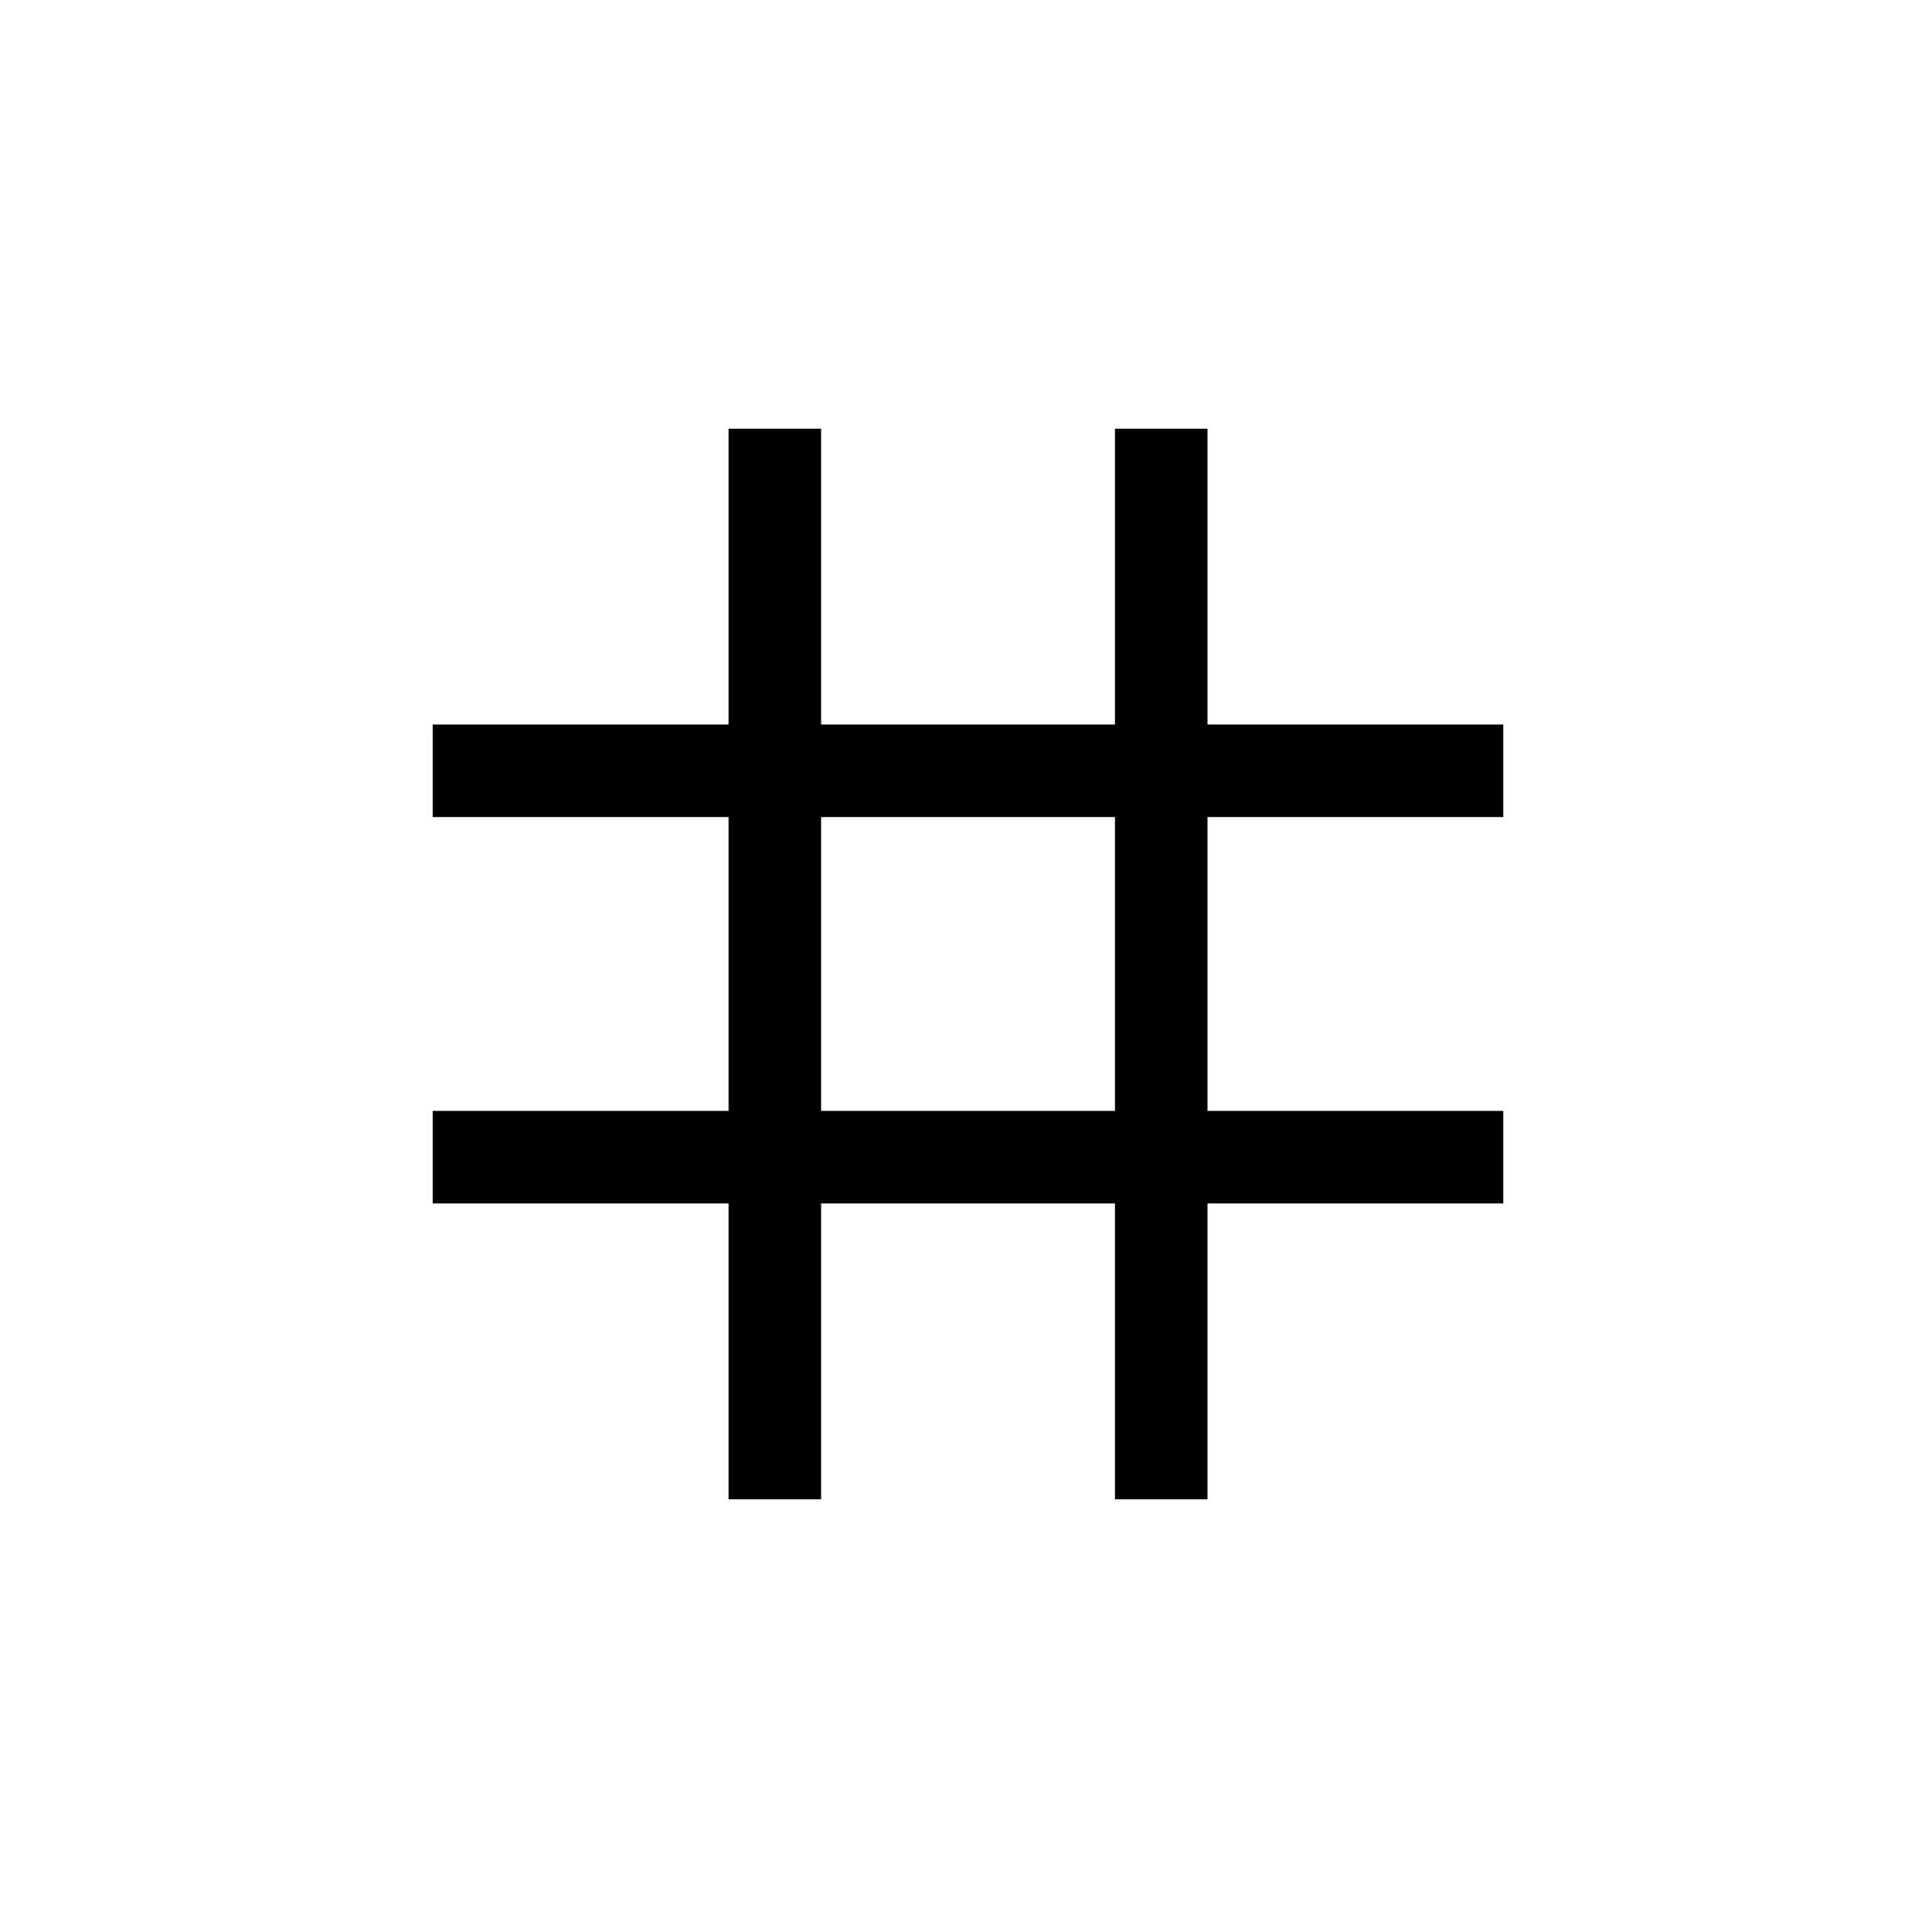 <svg xmlns="http://www.w3.org/2000/svg" height="20" width="20"><path d="M7.542 15.521v-3.063H4.479V11.5h3.063V8.458H4.479V7.5h3.063V4.438H8.5V7.5h3.042V4.438h.958V7.5h3.062v.958H12.5V11.5h3.062v.958H12.5v3.063h-.958v-3.063H8.5v3.063ZM8.5 11.5h3.042V8.458H8.5Z"/></svg>